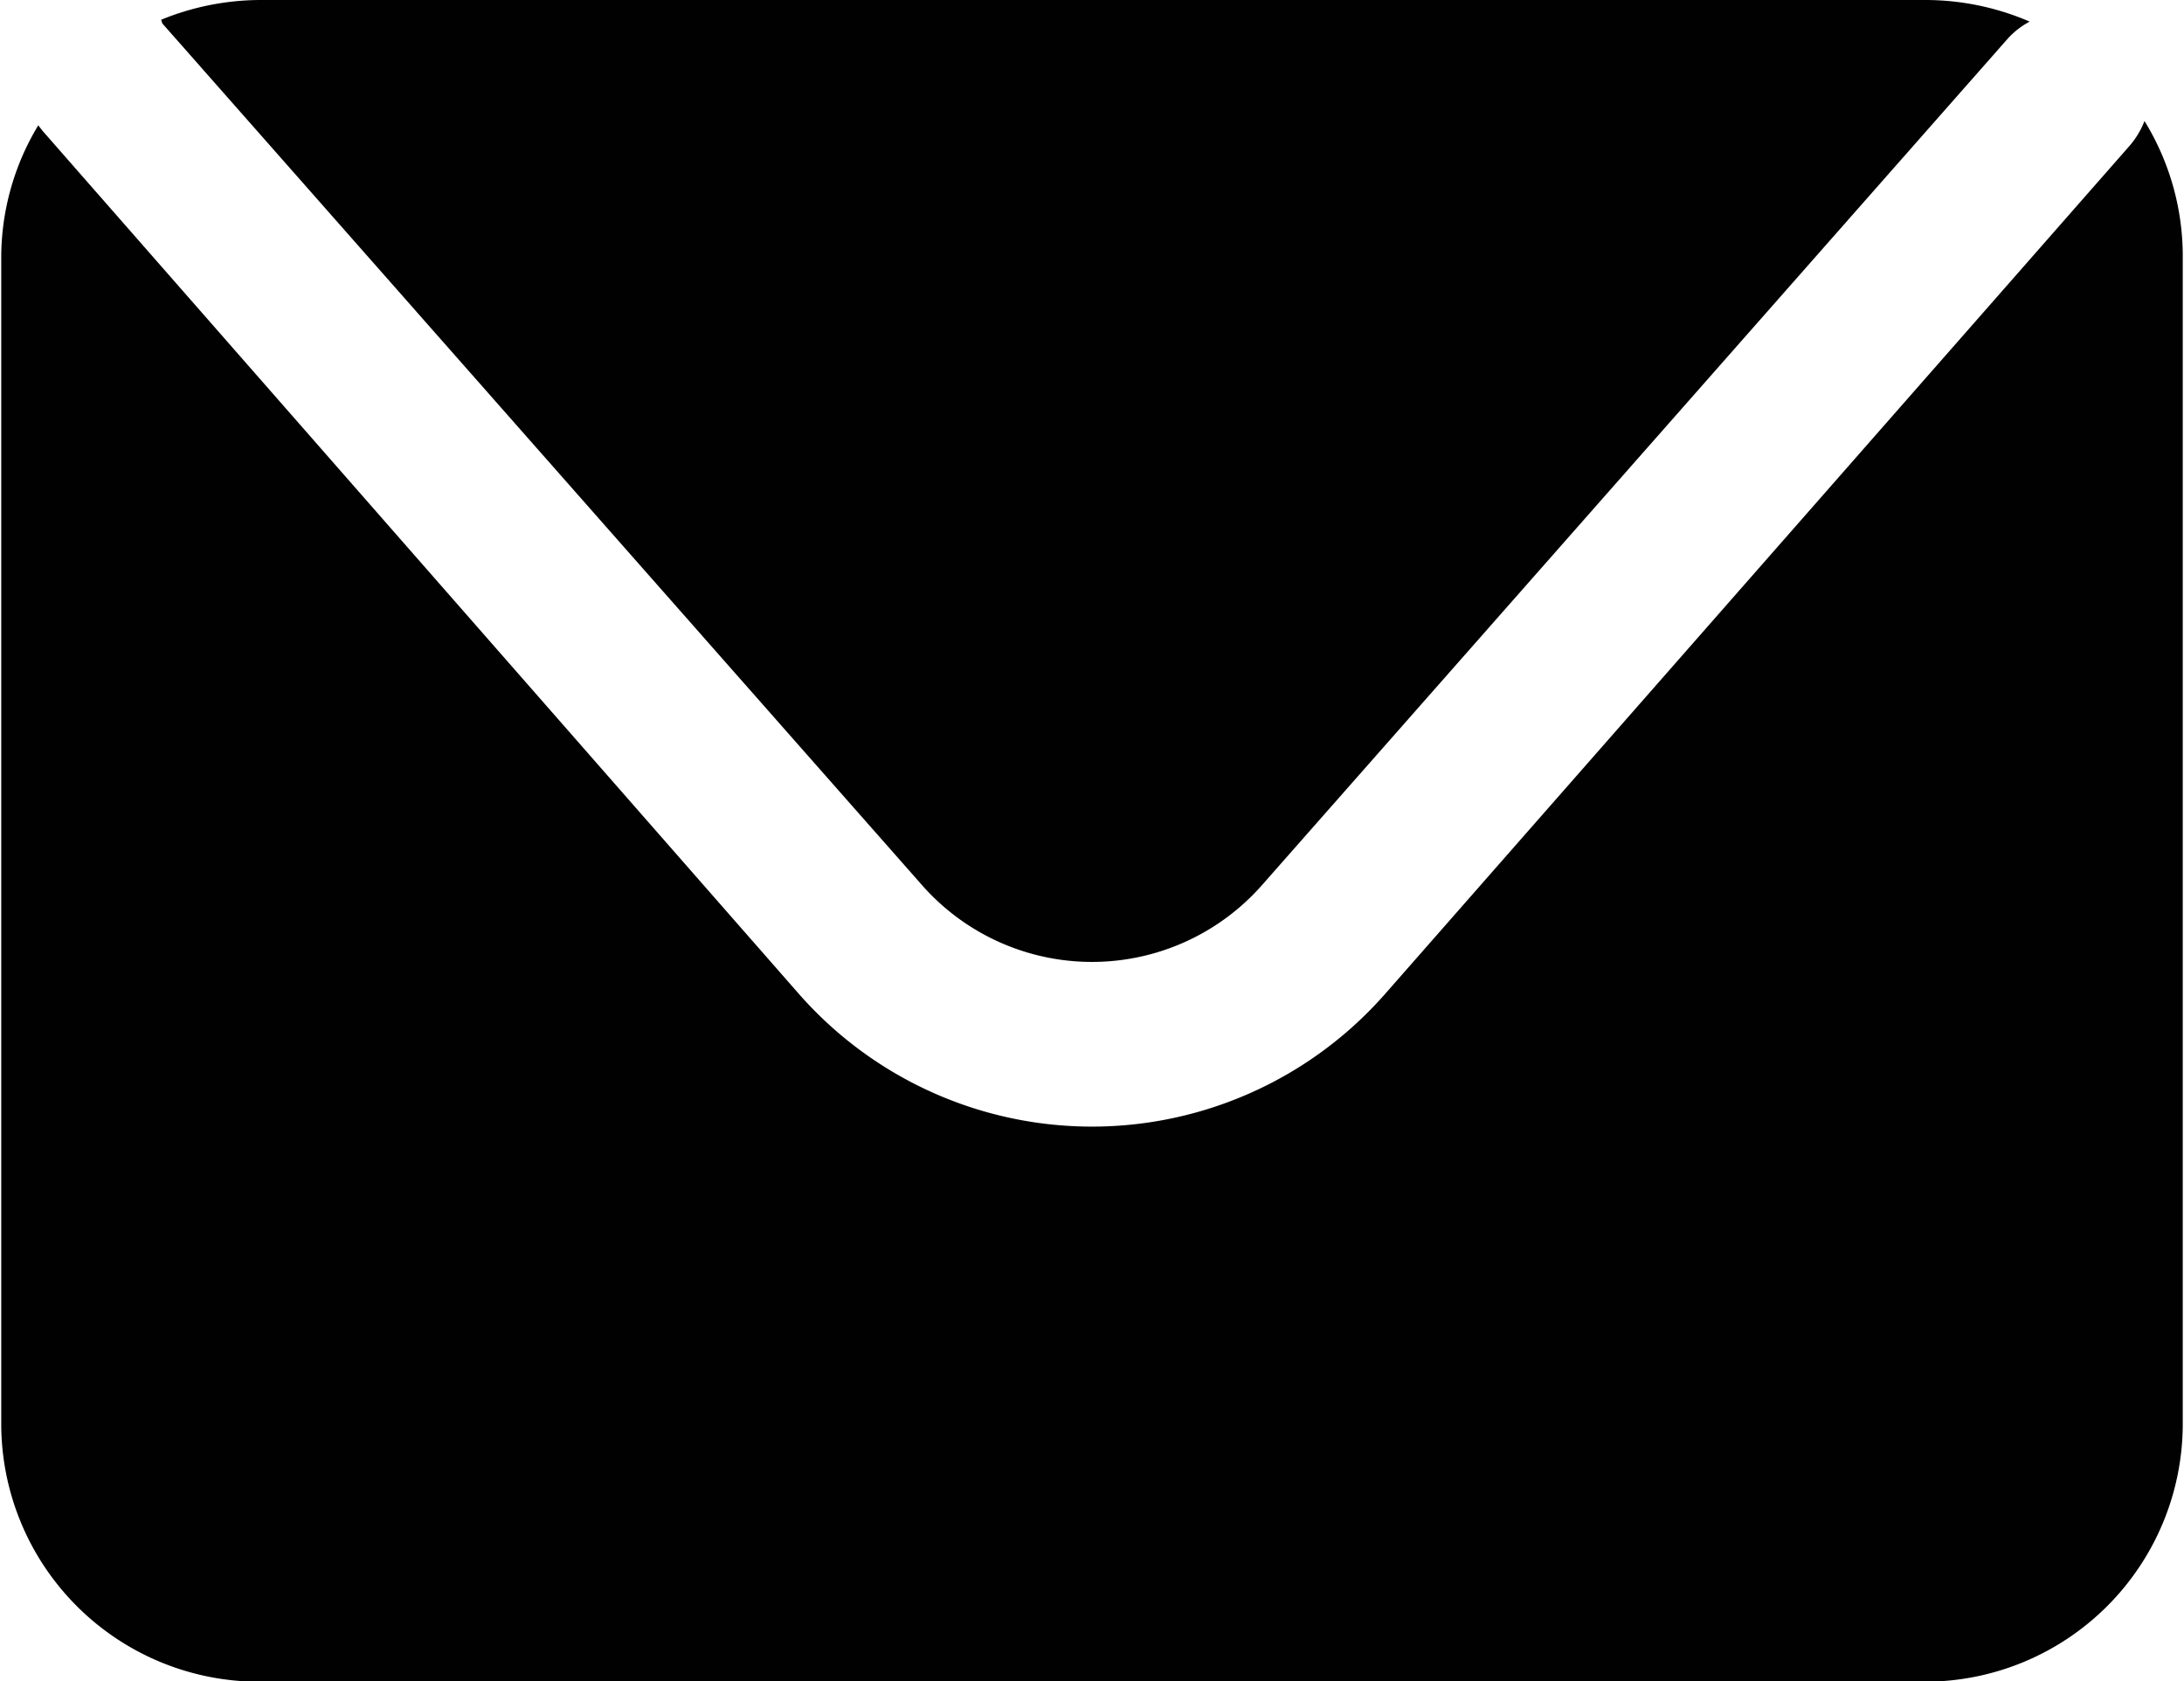 <svg id="f615def0-53d3-4715-8cf8-5fa1aac25238" data-name="Layer 1" xmlns="http://www.w3.org/2000/svg" viewBox="0 0 35.38 27.23"><defs><style>.ed2b8c02-1f07-4642-9c28-b903d76e6639{fill:#010101;}</style></defs><path class="ed2b8c02-1f07-4642-9c28-b903d76e6639" d="M290.94,383.26l12.3,13.95a3.67,3.67,0,0,0,5.52,0l12.08-13.71a1.31,1.31,0,0,1,.35-.27,4.27,4.27,0,0,0-1.67-.35h-27a4.27,4.27,0,0,0-1.6.32Z" transform="translate(-288.31 -382.88)"/><path class="ed2b8c02-1f07-4642-9c28-b903d76e6639" d="M323.05,384.84a1.37,1.37,0,0,1-.24.4L310.73,399a6.32,6.32,0,0,1-9.46,0L289,385l-.07-.09a4.14,4.14,0,0,0-.6,2.15v18.88a4.18,4.18,0,0,0,4.17,4.18h27a4.18,4.18,0,0,0,4.17-4.18V387.06A4.18,4.18,0,0,0,323.05,384.84Z" transform="translate(-288.31 -382.88)"/></svg>